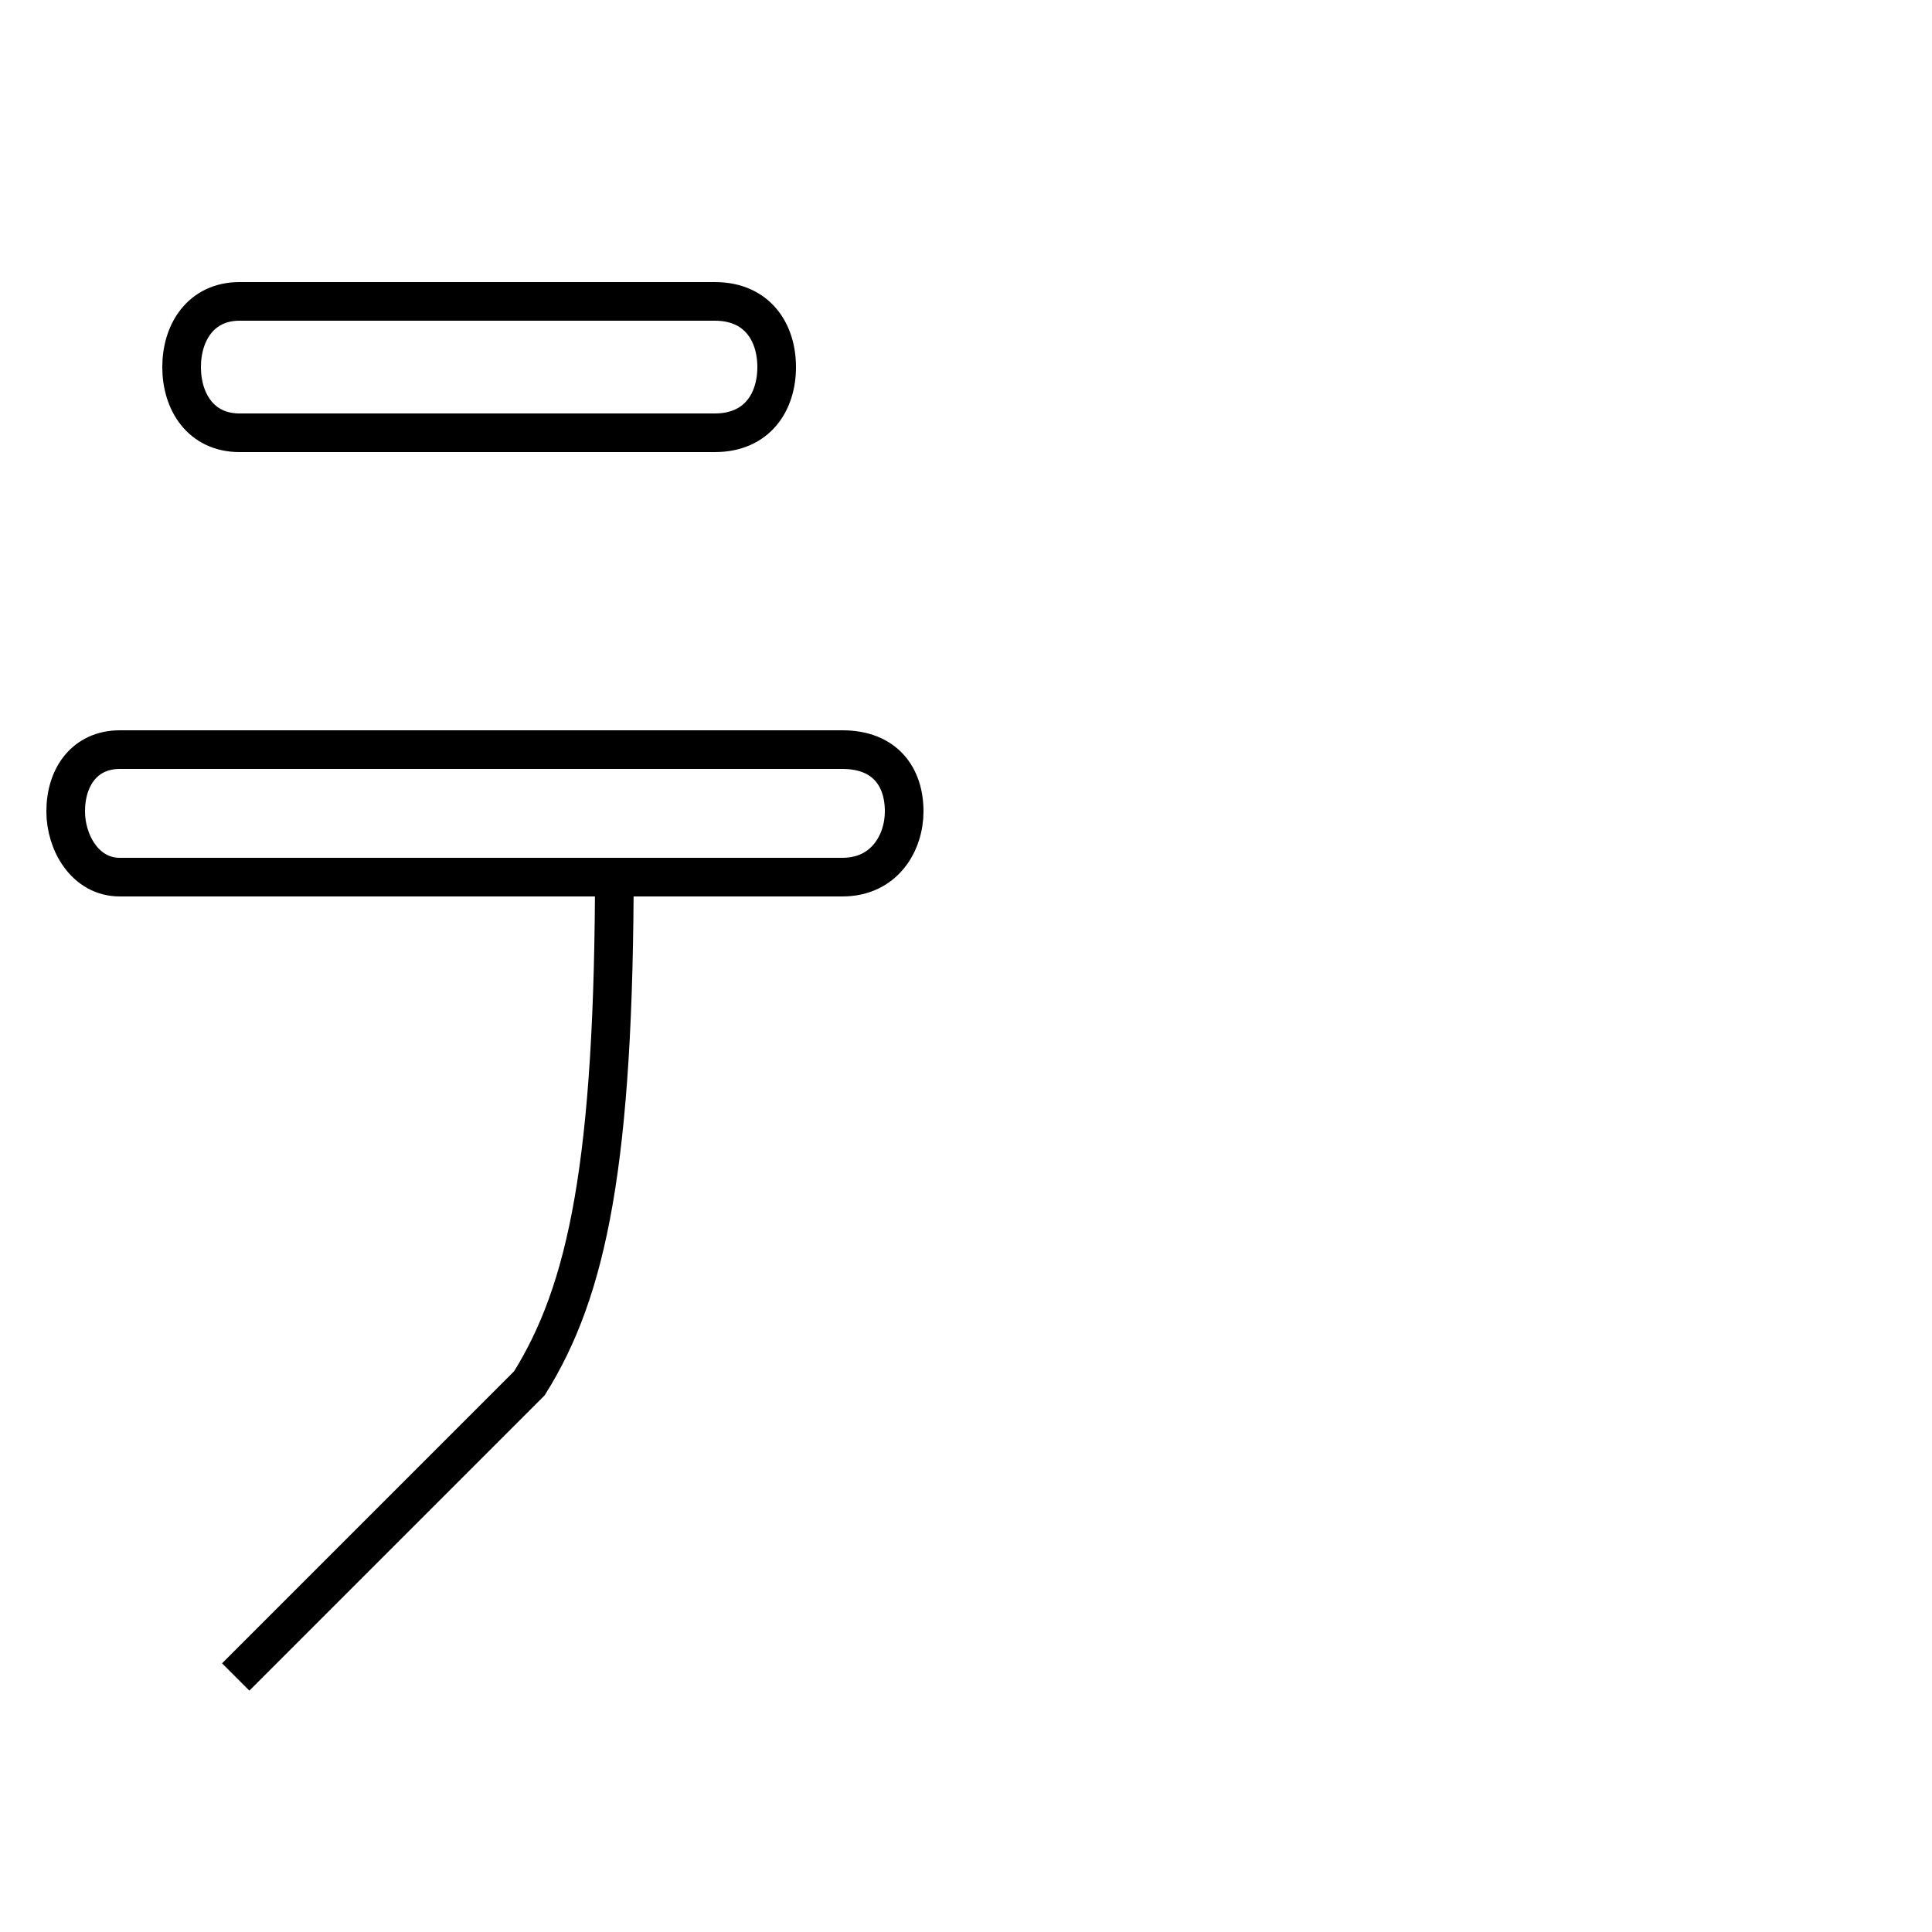 <?xml version='1.0' encoding='utf8'?>
<svg viewBox="0.0 -6.0 50.0 50.0" version="1.1" xmlns="http://www.w3.org/2000/svg">
<rect x="0.0" y="-6.0" width="50.0" height="50.0" fill="#808080" stroke="none"/>
<rect x="-1000" y="-1000" width="2000" height="2000" stroke="white" fill="white"/>
<g style="fill:white;stroke:#000000;  stroke-width:1">
<path d="M 6.2 -36.2 L 18.5 -36.2 C 19.6 -36.2 20.1 -35.4 20.1 -34.5 C 20.1 -33.6 19.6 -32.8 18.5 -32.8 L 6.2 -32.8 C 5.2 -32.8 4.7 -33.6 4.7 -34.5 C 4.7 -35.4 5.2 -36.2 6.2 -36.2 Z M 21.8 -21.3 L 3.1 -21.3 C 2.2 -21.3 1.7 -22.2 1.7 -23.0 C 1.7 -23.9 2.2 -24.6 3.1 -24.6 L 21.8 -24.6 C 22.9 -24.6 23.4 -23.9 23.4 -23.0 C 23.4 -22.2 22.9 -21.3 21.8 -21.3 Z M 6.1 -0.6 L 13.7 -8.2 C 15.2 -10.6 15.9 -13.9 15.9 -21.6" transform="translate(0.0, 38.0)" />
</g>
</svg>